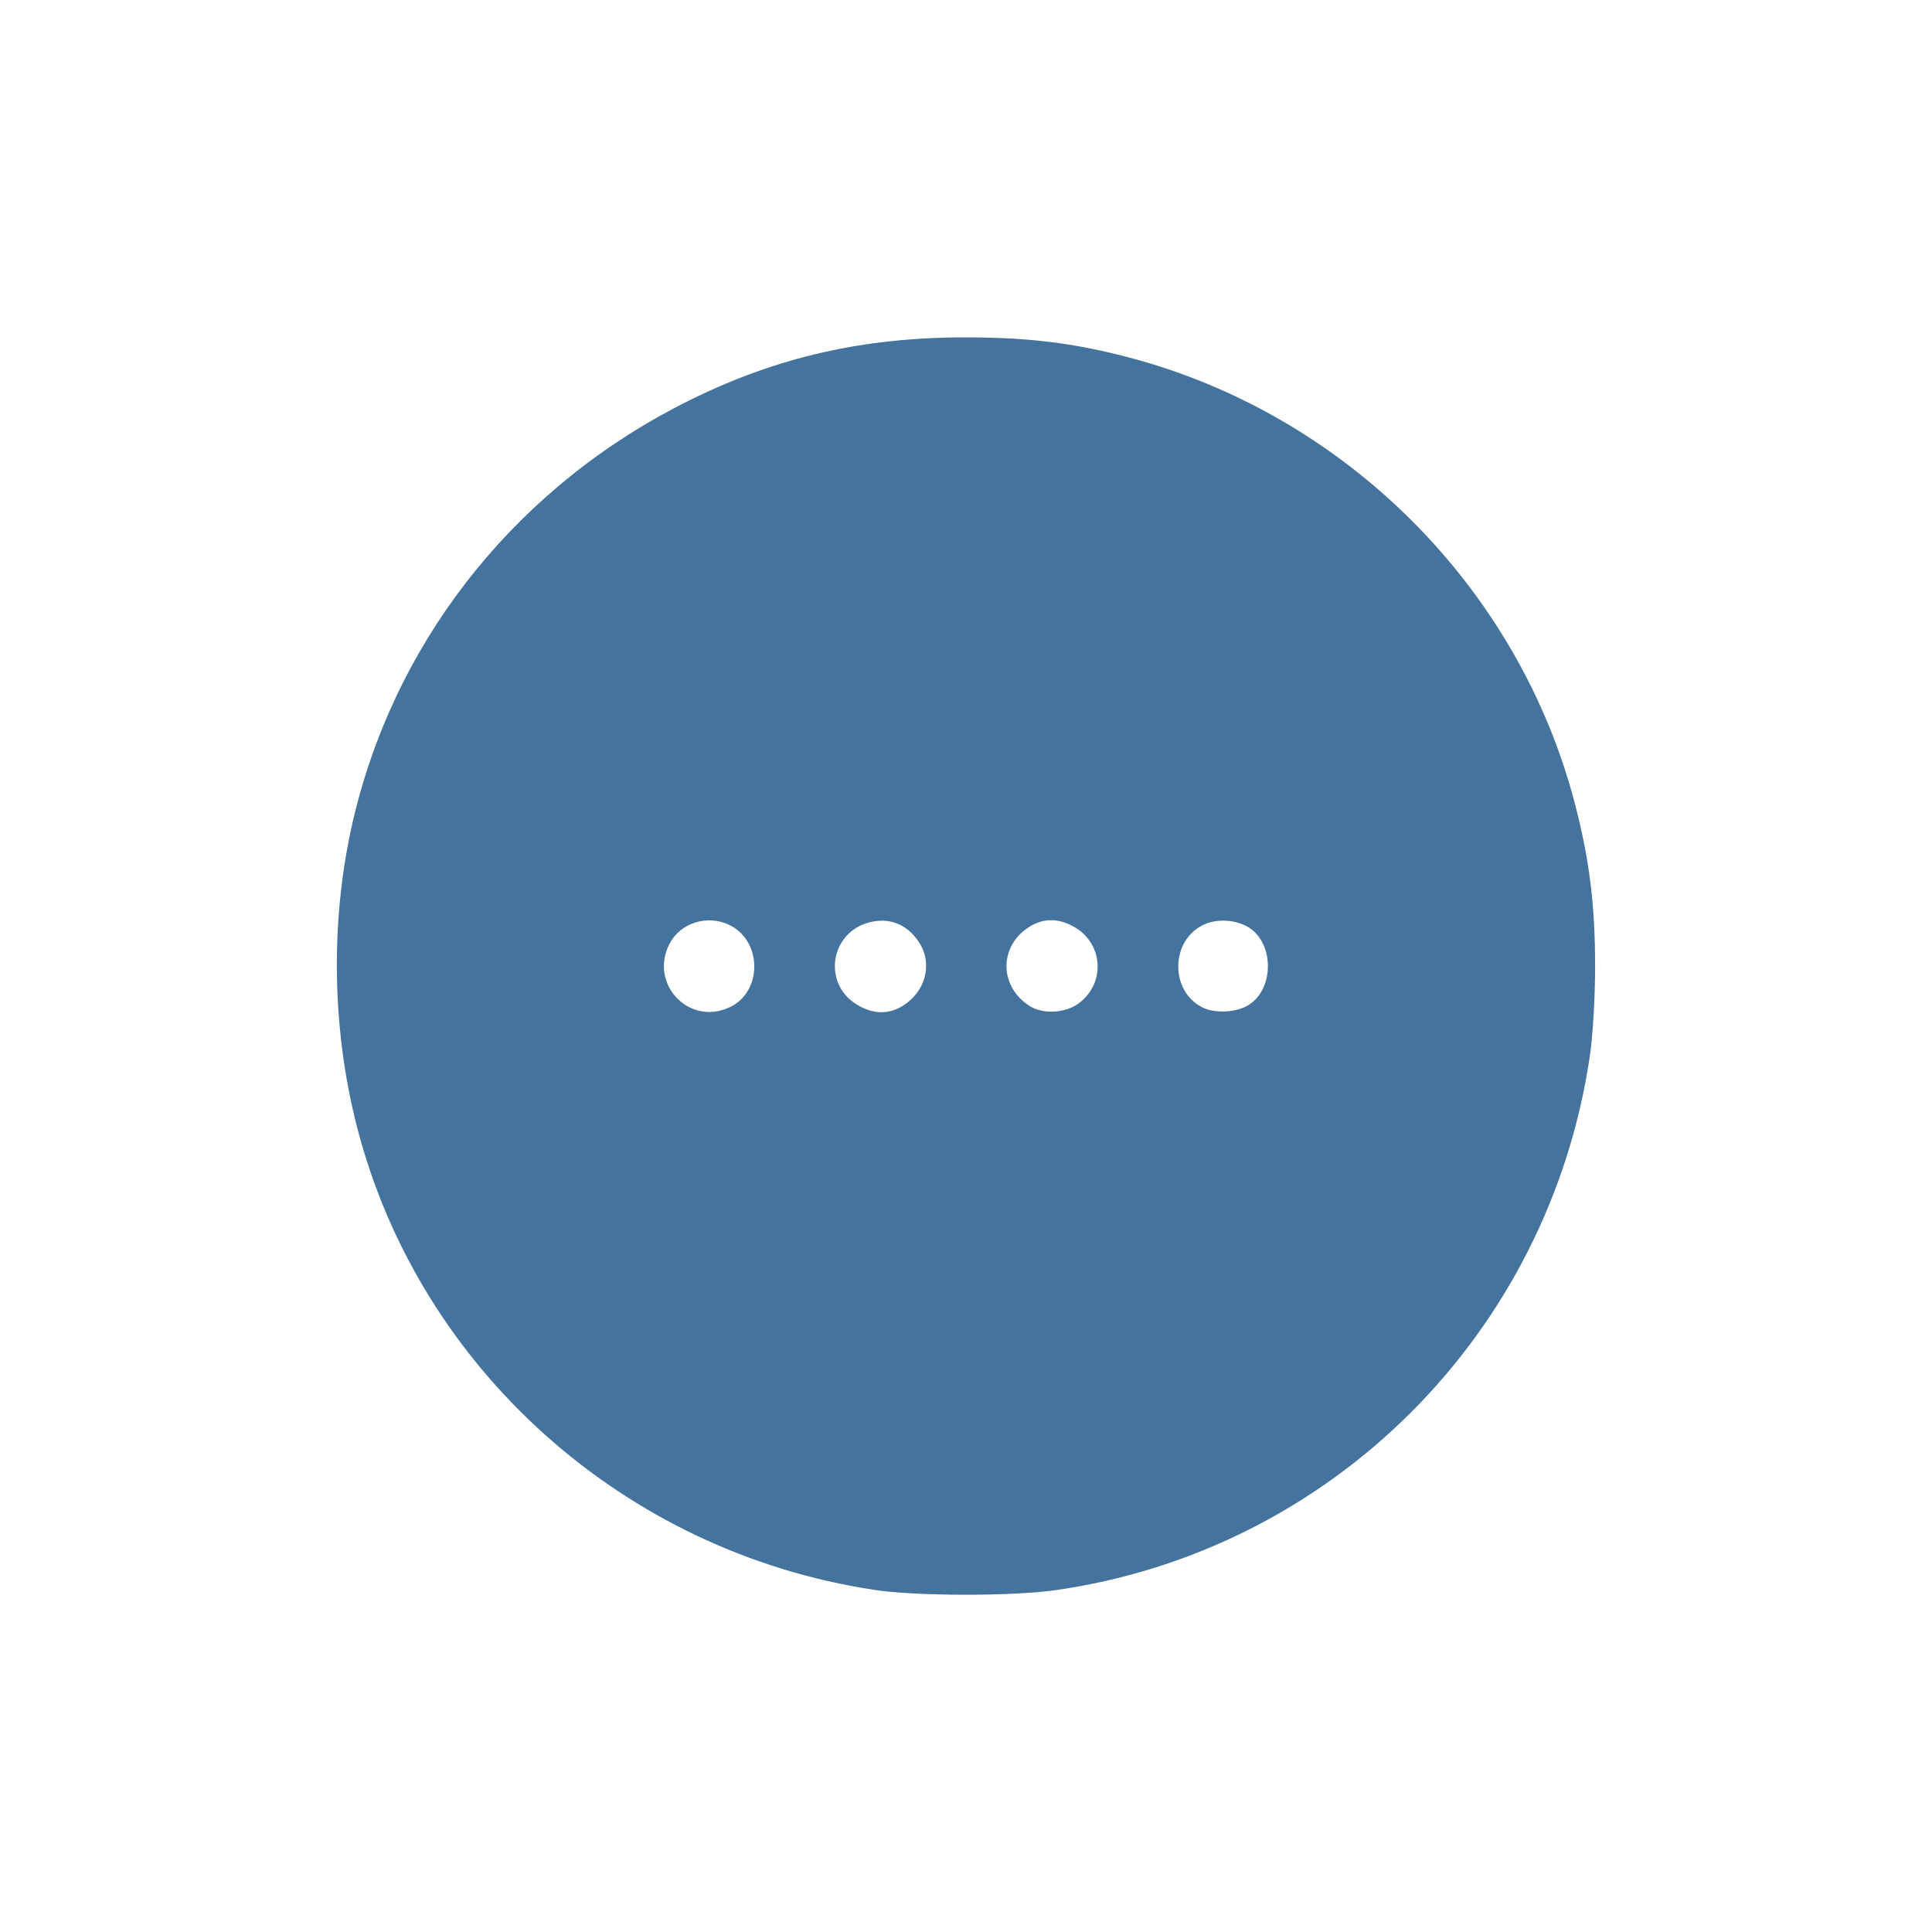 <?xml version="1.0" encoding="UTF-8" standalone="no"?>
<!-- Created with Inkscape (http://www.inkscape.org/) -->

<svg
   version="1.1"
   width="24"
   height="24"
   viewBox="0 0 24 24"
   xmlns="http://www.w3.org/2000/svg"
   xmlns:svg="http://www.w3.org/2000/svg">
  <path
     style="fill:#44739e"
     d="M 10.851,19.748 C 7.755,19.279 5.213,17.005 4.438,14.011 4.108,12.739 4.1,11.328 4.415,10.07 4.969,7.856 6.476,6.005 8.569,4.971 9.655,4.434 10.729,4.19 12.002,4.191 c 0.774,5.838e-4 1.33,0.069 2.005,0.245 2.706,0.707 4.862,2.864 5.56,5.559 0.179,0.691 0.248,1.252 0.248,2.008 0,0.388 -0.027,0.851 -0.064,1.105 -0.504,3.455 -3.205,6.157 -6.642,6.646 -0.543,0.077 -1.734,0.075 -2.259,-0.005 z M 9.066,12.512 c 0.41,-0.194 0.404,-0.828 -0.01,-1.024 -0.273,-0.129 -0.605,-0.023 -0.739,0.236 -0.258,0.499 0.244,1.027 0.748,0.788 z m 2.146,-0.016 c 0.28,-0.171 0.375,-0.51 0.216,-0.772 -0.124,-0.204 -0.314,-0.306 -0.529,-0.284 -0.583,0.059 -0.728,0.801 -0.208,1.066 0.185,0.094 0.356,0.091 0.522,-0.01 z m 2.184,-0.029 c 0.351,-0.257 0.309,-0.77 -0.08,-0.968 -0.185,-0.094 -0.356,-0.091 -0.522,0.01 -0.388,0.237 -0.388,0.746 0,0.99 0.163,0.102 0.438,0.088 0.601,-0.032 z m 2.122,0.013 c 0.309,-0.202 0.31,-0.752 0.002,-0.954 -0.157,-0.103 -0.399,-0.119 -0.57,-0.038 -0.41,0.195 -0.42,0.819 -0.016,1.025 0.159,0.081 0.434,0.066 0.584,-0.033 z"
     />
</svg>
